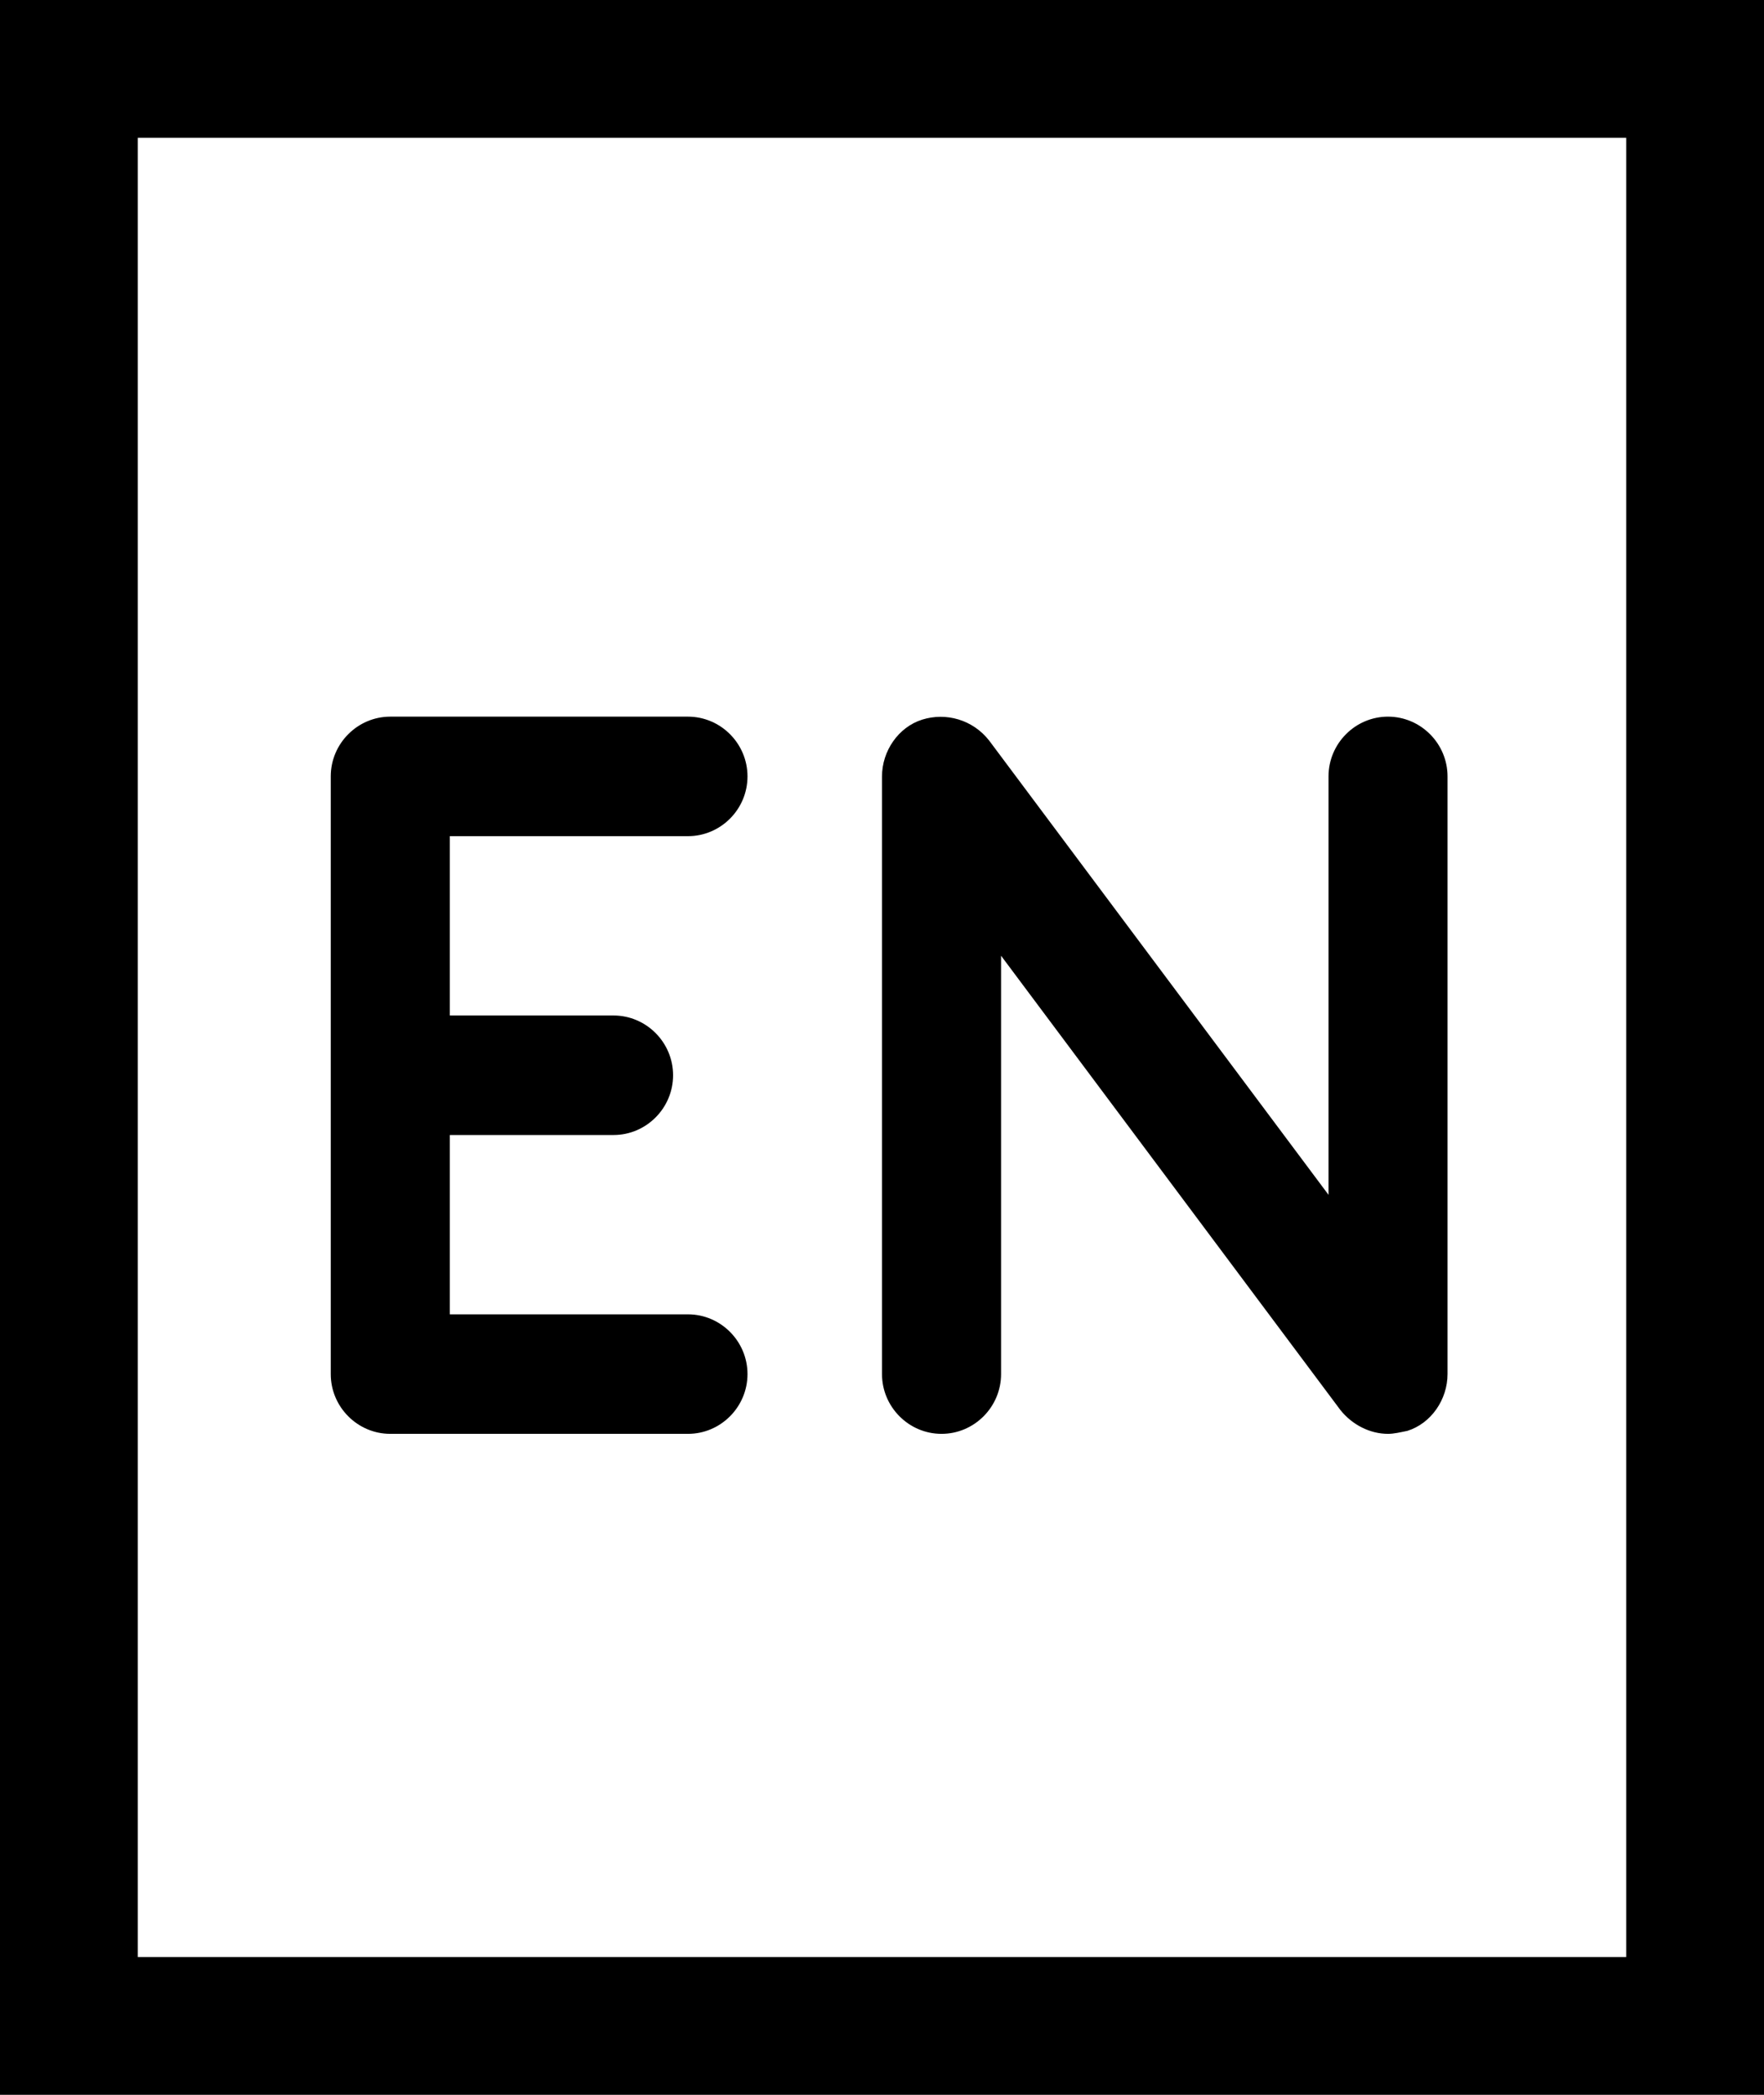<?xml version="1.0" encoding="UTF-8"?>
<svg width="32px" height="38px" viewBox="0 0 32 38" version="1.1" xmlns="http://www.w3.org/2000/svg" xmlns:xlink="http://www.w3.org/1999/xlink">
    <!-- Generator: Sketch 52.5 (67469) - http://www.bohemiancoding.com/sketch -->
    <title>13</title>
    <desc>Created with Sketch.</desc>
    <g id="Page-1" stroke="none" stroke-width="1" fill="none" fill-rule="evenodd">
        <g id="首页" transform="translate(-171, -1293)">
            <g id="Group-12" transform="translate(171, 1293)">
                <g id="13">
                    <rect id="Rectangle-Copy" stroke="#000000" stroke-width="2.5" fill-rule="nonzero" x="1.25" y="1.25" width="29.5" height="35.5"></rect>
                    <path d="M7.08,26.01 C6.486,26.01 6,25.522 6,24.926 L6,14.084 C6,13.488 6.486,13 7.08,13 L12.48,13 C13.074,13 13.56,13.488 13.56,14.084 C13.56,14.681 13.074,15.168 12.48,15.168 L8.16,15.168 L8.16,18.421 L11.13,18.421 C11.724,18.421 12.21,18.909 12.21,19.505 C12.21,20.101 11.724,20.589 11.13,20.589 L8.16,20.589 L8.16,23.842 L12.48,23.842 C13.074,23.842 13.56,24.33 13.56,24.926 C13.56,25.522 13.074,26.01 12.48,26.01 L7.08,26.01 Z" id="Combined-Shape" fill="#000000"></path>
                    <path d="M25.179,26.01 C24.855,26.01 24.531,25.848 24.315,25.577 L18.16,17.337 L18.16,24.926 C18.16,25.522 17.674,26.01 17.08,26.01 C16.486,26.01 16,25.522 16,24.926 L16,14.084 C16,13.623 16.297,13.19 16.729,13.054 C17.161,12.919 17.647,13.054 17.944,13.434 L24.1,21.674 L24.1,14.084 C24.1,13.488 24.585,13 25.179,13 C25.773,13 26.259,13.488 26.259,14.084 L26.259,24.926 C26.259,25.387 25.962,25.821 25.53,25.956 C25.395,25.983 25.287,26.01 25.179,26.01 Z" id="Path" fill="#000000"></path>
                </g>
            </g>
        </g>
    </g>
</svg>